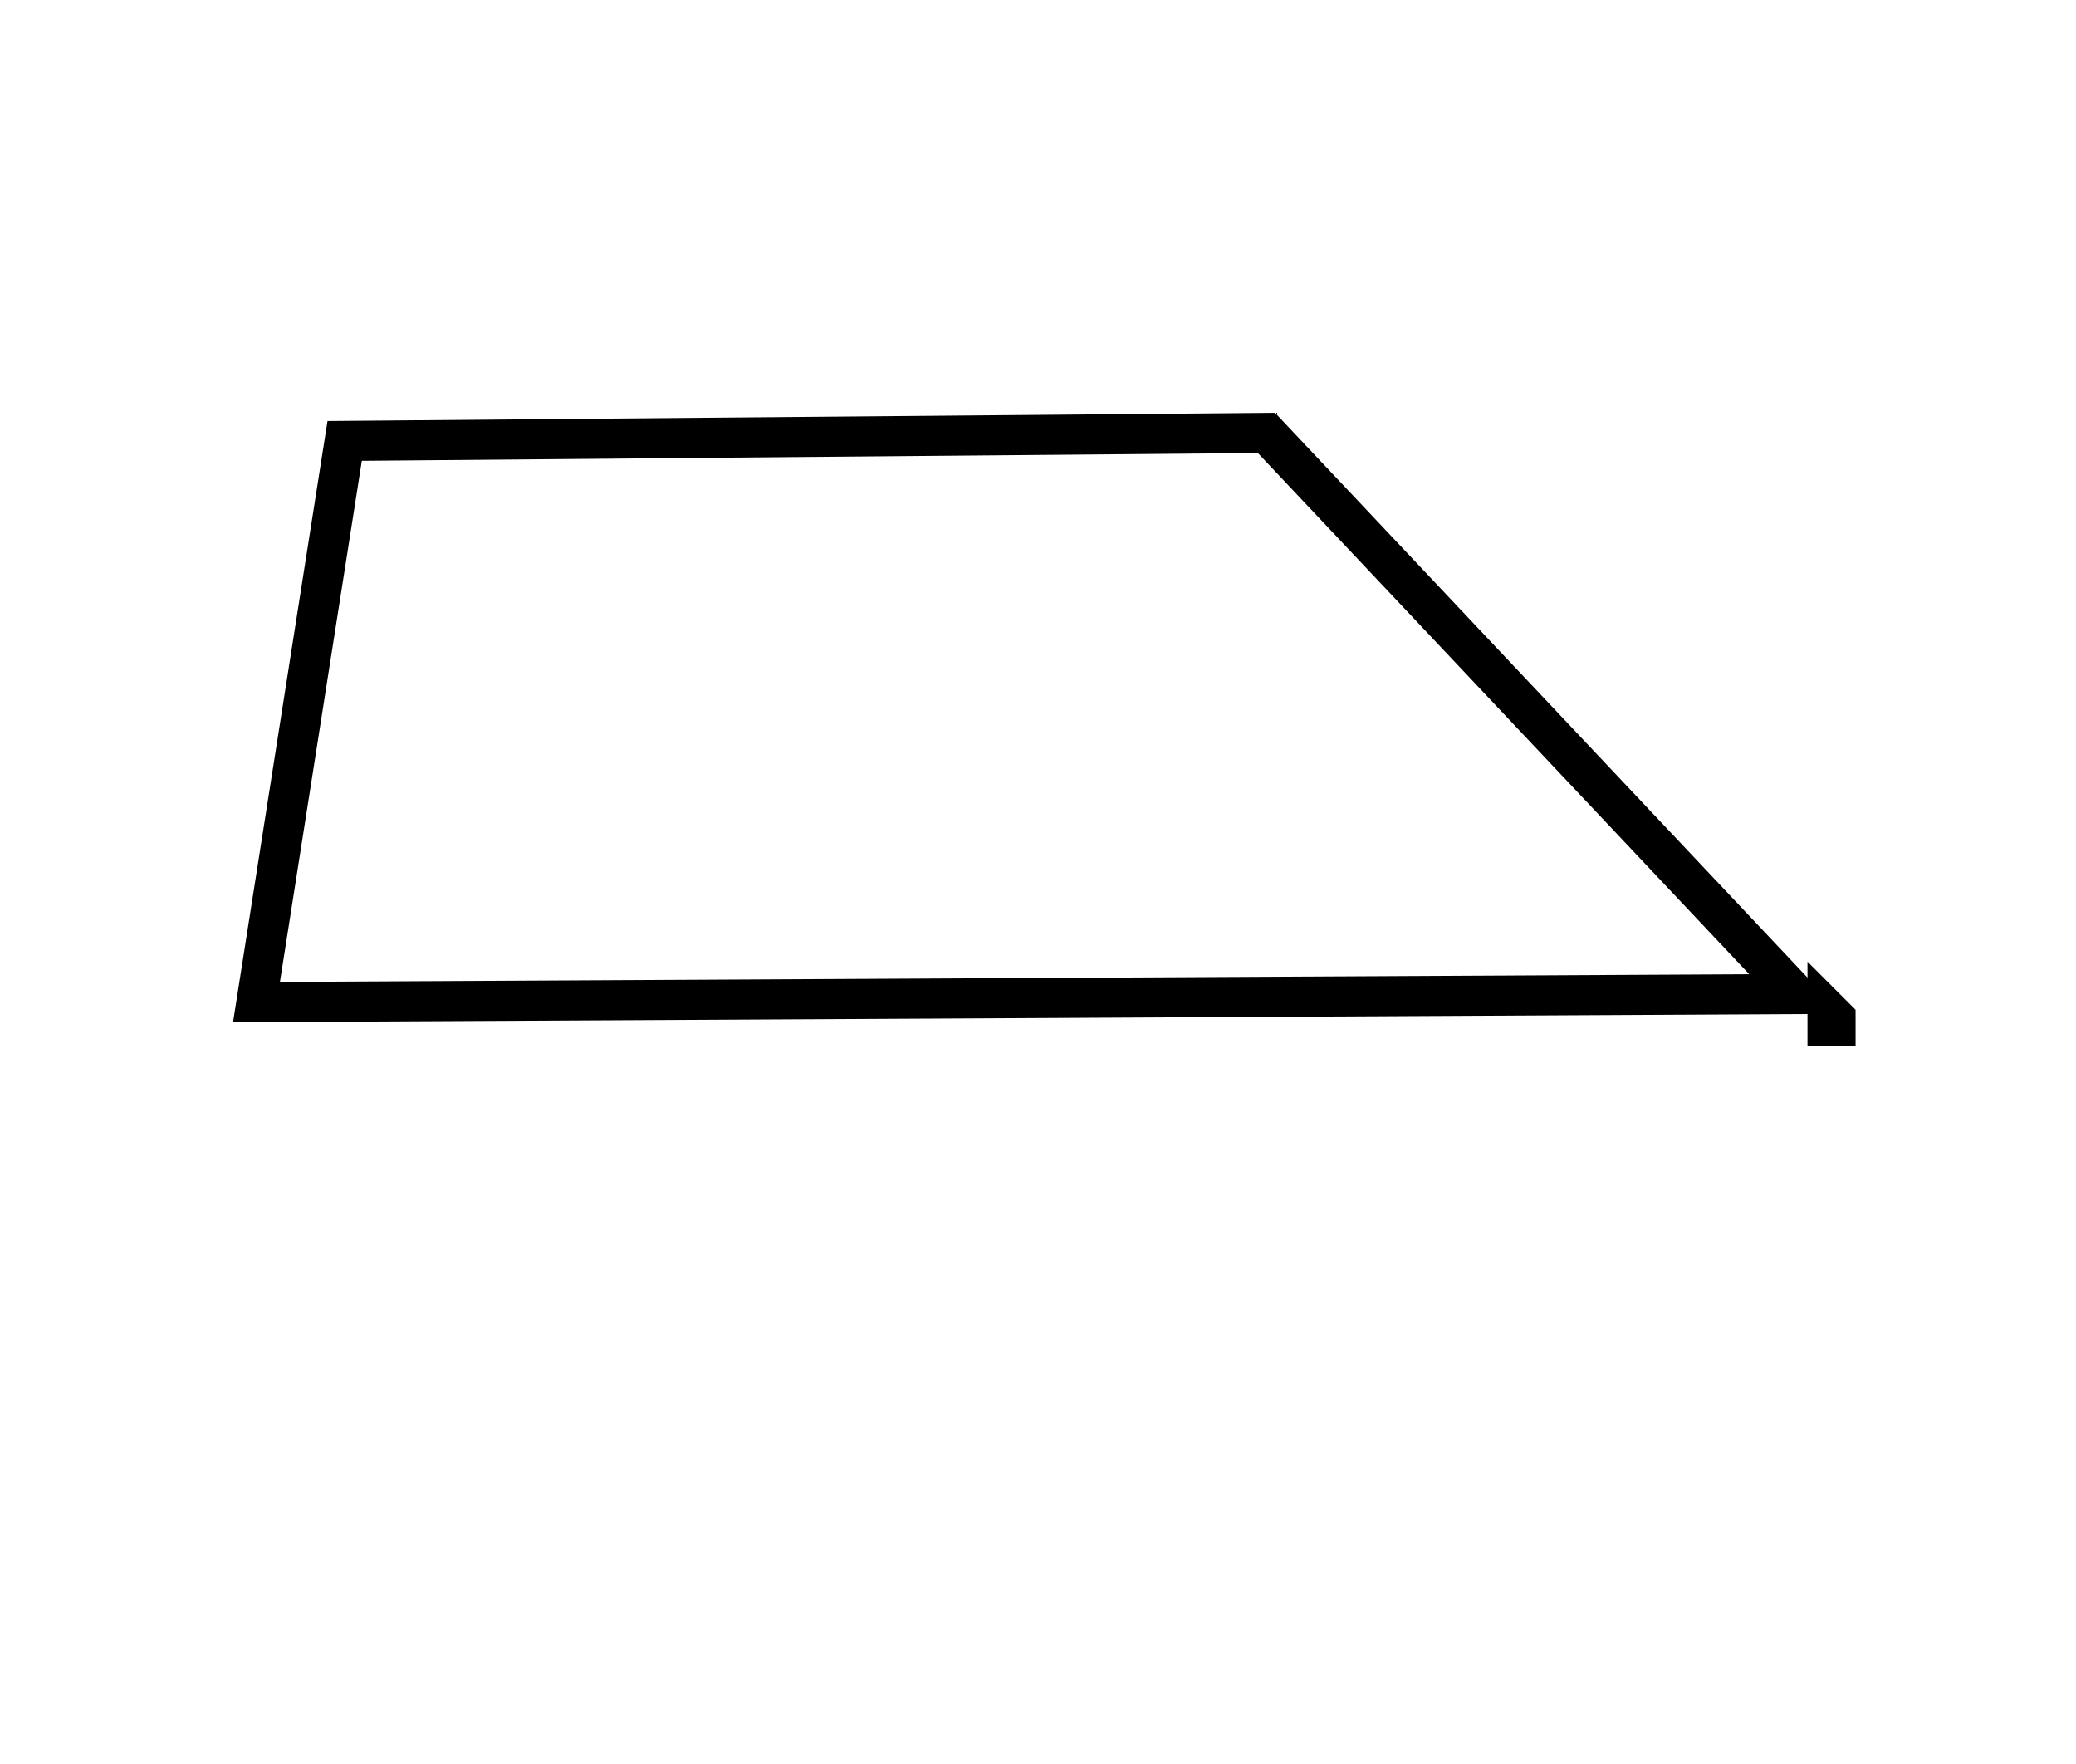 <?xml version="1.0" encoding="utf-8" ?>
<svg baseProfile="full" height="220" version="1.1" width="259" xmlns="http://www.w3.org/2000/svg" xmlns:ev="http://www.w3.org/2001/xml-events" xmlns:xlink="http://www.w3.org/1999/xlink"><defs /><rect fill="white" height="220" width="259" x="0" y="0" /><path d="M 228,126 L 228,128 L 229,128 L 229,127 Z" fill="none" stroke="black" stroke-width="5" /><path d="M 43,55 L 32,125 L 224,124 L 158,54 Z" fill="none" stroke="black" stroke-width="5" /></svg>
